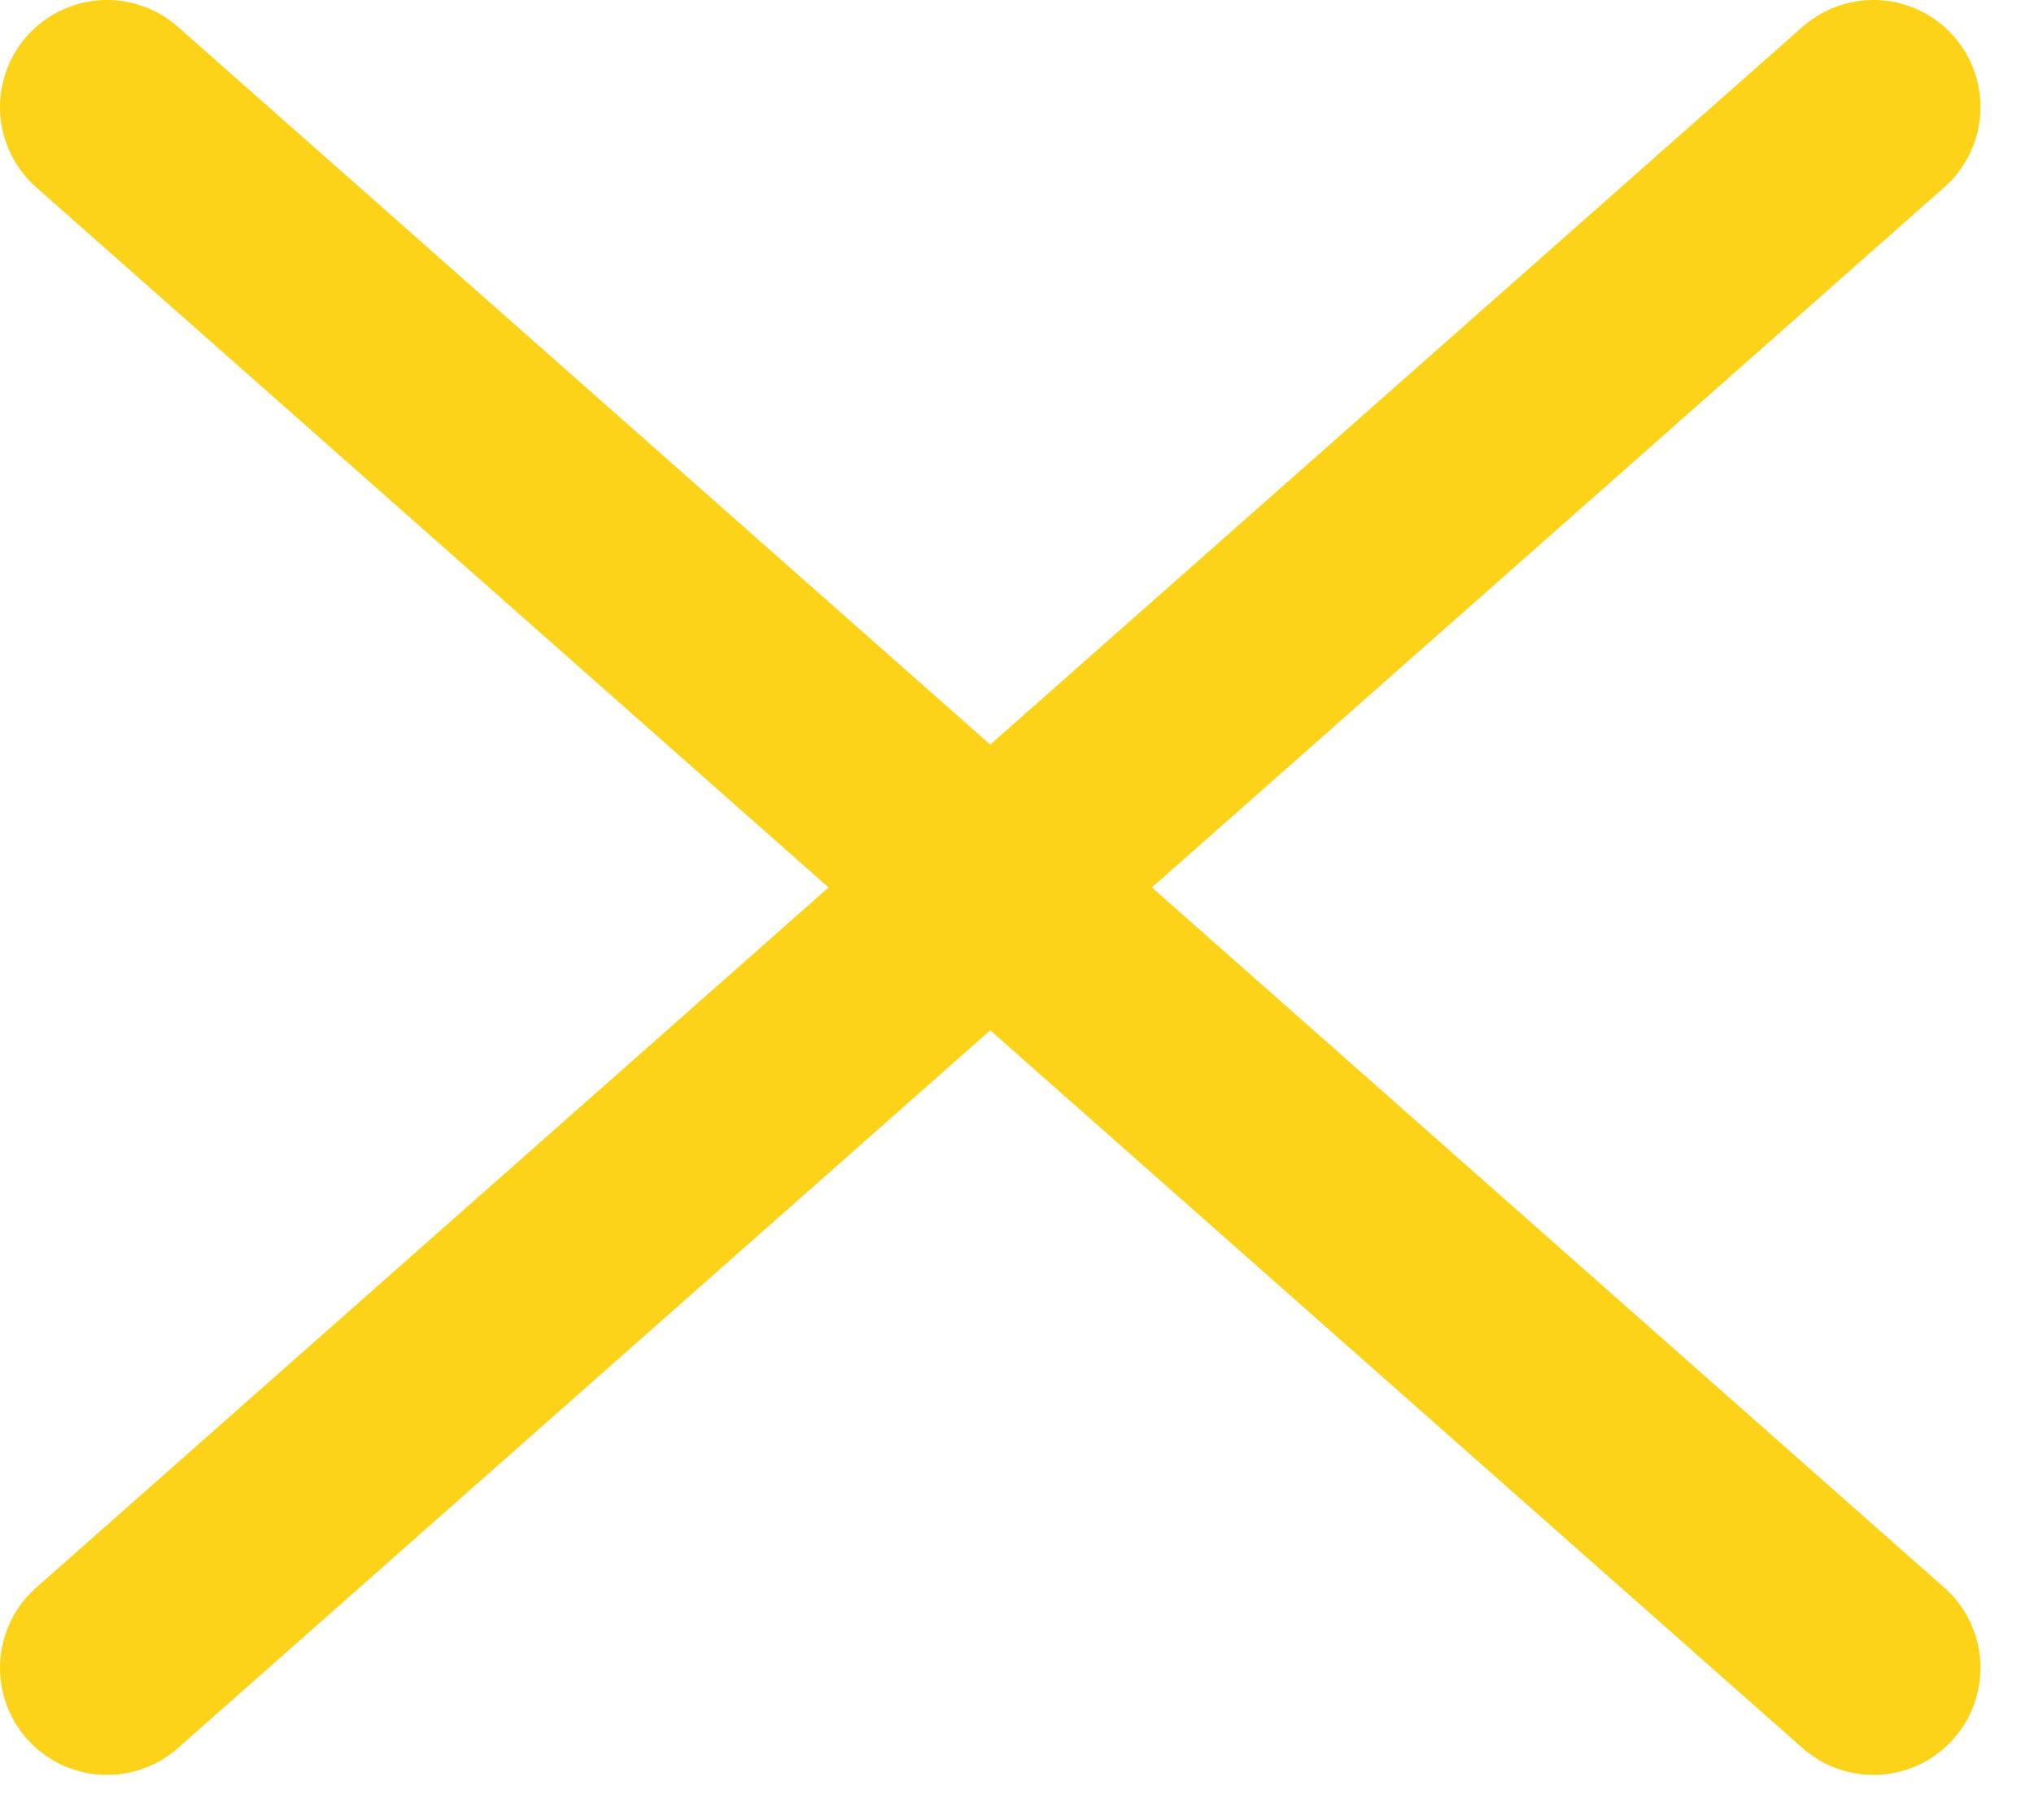 <svg width="19" height="17" viewBox="0 0 19 17" fill="none" xmlns="http://www.w3.org/2000/svg">
<path d="M1 15.58L17.5 1M1 1L17.5 15.58" stroke="#FDD319" stroke-width="2" stroke-linecap="round" stroke-linejoin="round"/>
</svg>
